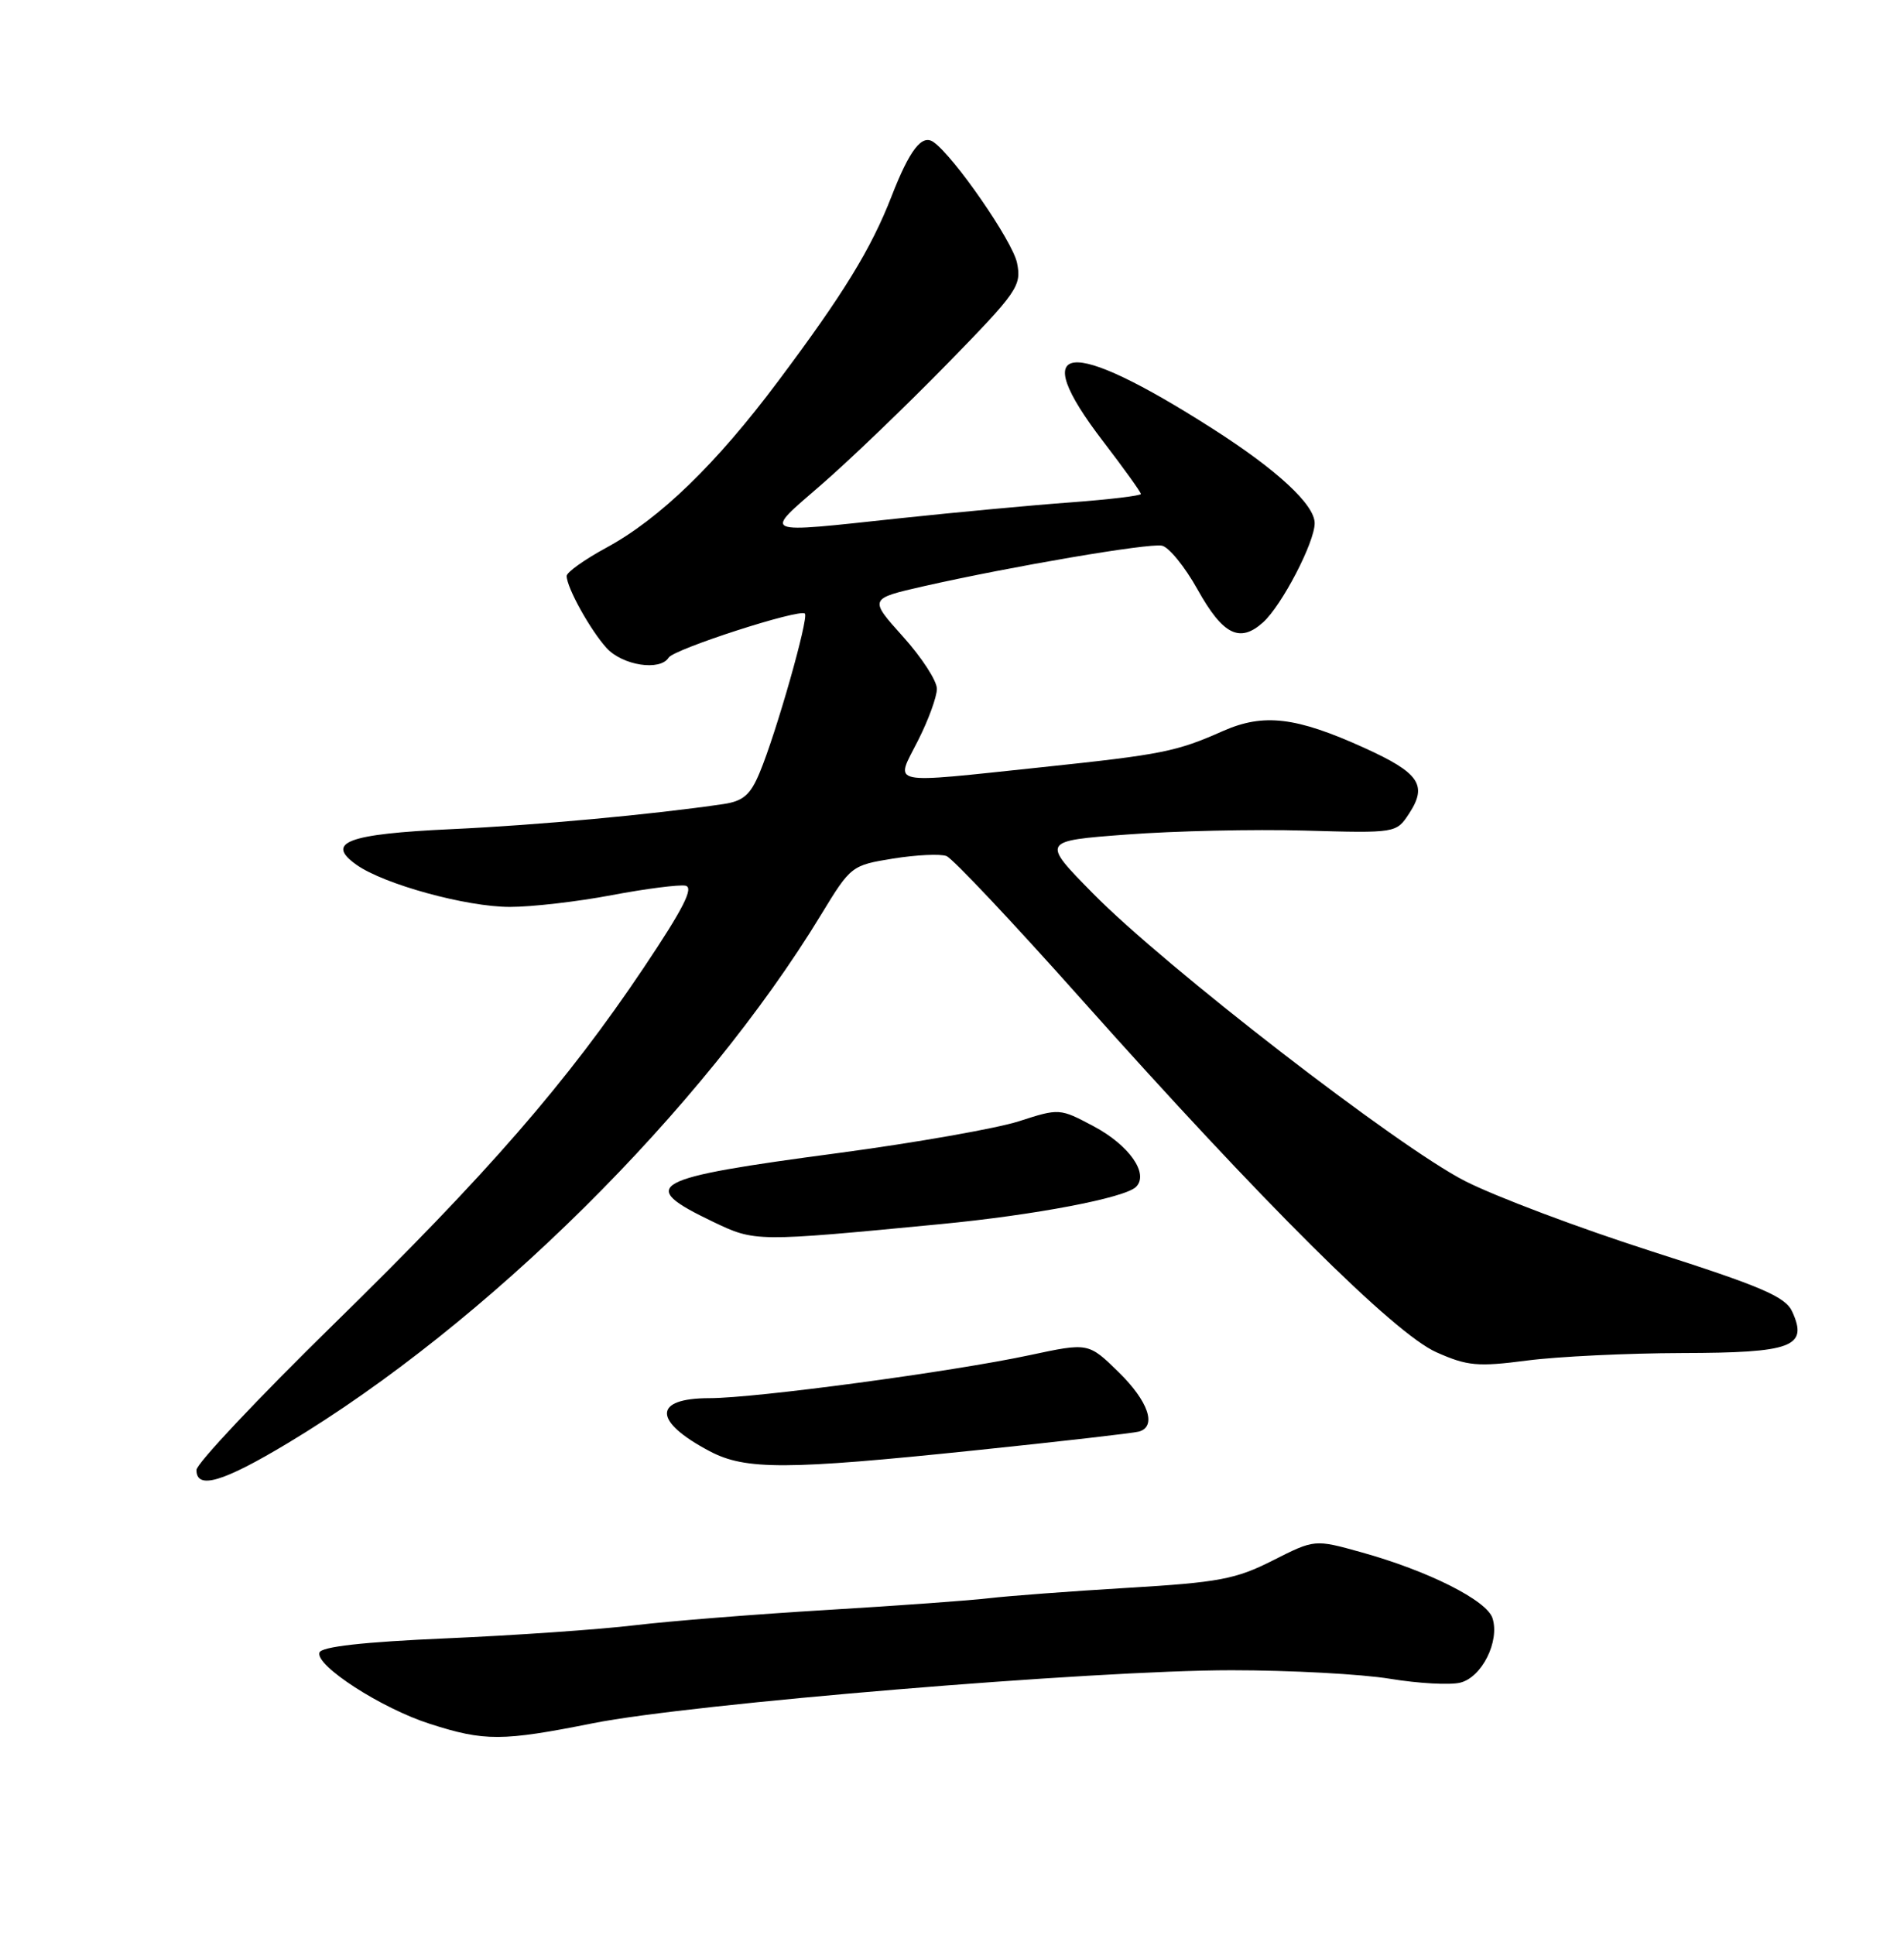 <?xml version="1.0" encoding="UTF-8" standalone="no"?>
<!DOCTYPE svg PUBLIC "-//W3C//DTD SVG 1.1//EN" "http://www.w3.org/Graphics/SVG/1.1/DTD/svg11.dtd" >
<svg xmlns="http://www.w3.org/2000/svg" xmlns:xlink="http://www.w3.org/1999/xlink" version="1.1" viewBox="0 0 252 256">
 <g >
 <path fill="currentColor"
d=" M 78.50 228.01 C 91.44 225.43 144.82 221.00 163.00 221.00 C 170.76 221.00 180.20 221.51 183.97 222.13 C 187.73 222.75 191.93 222.98 193.28 222.64 C 196.13 221.93 198.51 217.17 197.54 214.12 C 196.79 211.75 189.03 207.85 180.17 205.39 C 174.00 203.67 174.00 203.67 168.45 206.48 C 163.55 208.96 161.31 209.38 149.20 210.10 C 141.67 210.55 133.47 211.17 131.00 211.46 C 128.53 211.76 118.85 212.46 109.50 213.02 C 100.15 213.58 88.67 214.49 84.00 215.05 C 79.33 215.61 68.11 216.39 59.08 216.78 C 48.05 217.26 42.54 217.88 42.28 218.66 C 41.71 220.38 50.49 226.05 56.91 228.10 C 64.14 230.42 66.46 230.41 78.50 228.01 Z  M 38.09 190.95 C 64.40 175.15 92.99 146.82 108.69 121.00 C 112.60 114.58 112.71 114.49 118.22 113.60 C 121.29 113.11 124.46 112.96 125.27 113.27 C 126.08 113.58 134.10 122.09 143.08 132.17 C 167.13 159.15 184.56 176.48 190.12 178.93 C 194.21 180.75 195.58 180.87 202.12 180.02 C 206.18 179.49 215.41 179.05 222.63 179.03 C 237.22 179.00 239.33 178.21 237.21 173.56 C 236.31 171.58 233.25 170.26 218.69 165.60 C 209.10 162.53 197.93 158.33 193.88 156.26 C 185.03 151.75 154.24 127.95 144.66 118.22 C 137.82 111.27 137.82 111.27 149.16 110.42 C 155.40 109.95 165.97 109.71 172.65 109.90 C 184.80 110.24 184.80 110.24 186.51 107.63 C 188.96 103.88 187.85 102.26 180.58 98.96 C 171.54 94.86 167.26 94.35 161.88 96.72 C 155.70 99.46 153.85 99.83 137.95 101.51 C 117.13 103.70 118.47 103.98 121.48 98.03 C 122.87 95.30 124.00 92.20 124.00 91.14 C 124.00 90.08 121.98 86.97 119.50 84.22 C 115.01 79.22 115.01 79.22 122.25 77.57 C 133.94 74.93 151.99 71.85 153.78 72.20 C 154.69 72.37 156.82 74.98 158.50 78.00 C 161.86 84.02 164.09 85.13 167.18 82.34 C 169.66 80.10 174.00 71.76 174.00 69.23 C 174.00 66.78 169.04 62.18 160.50 56.73 C 141.27 44.45 135.79 45.09 146.00 58.40 C 148.75 61.99 151.00 65.12 151.00 65.36 C 151.00 65.59 146.84 66.09 141.75 66.47 C 136.66 66.84 126.49 67.79 119.15 68.57 C 100.35 70.58 100.97 70.85 108.72 64.12 C 112.45 60.89 119.94 53.69 125.38 48.13 C 134.67 38.62 135.22 37.83 134.61 34.80 C 134.04 31.93 126.22 20.63 123.54 18.79 C 122.01 17.73 120.39 19.83 117.99 26.00 C 115.29 32.94 111.63 38.90 103.01 50.41 C 94.81 61.38 87.33 68.63 80.25 72.47 C 77.36 74.04 75.00 75.72 75.00 76.21 C 75.00 77.74 78.14 83.39 80.29 85.75 C 82.40 88.06 87.37 88.82 88.49 87.02 C 89.19 85.89 105.84 80.51 106.53 81.19 C 107.07 81.74 102.72 97.04 100.54 102.24 C 99.32 105.18 98.36 106.00 95.76 106.39 C 86.39 107.77 71.08 109.19 59.75 109.71 C 45.96 110.35 42.99 111.47 47.20 114.44 C 50.86 117.02 61.74 120.00 67.49 120.00 C 70.40 120.00 76.47 119.30 80.98 118.44 C 85.49 117.59 89.88 117.03 90.72 117.19 C 91.87 117.42 90.44 120.22 85.23 128.00 C 74.99 143.27 64.59 155.23 44.13 175.25 C 34.16 185.01 26.00 193.67 26.00 194.50 C 26.00 197.14 29.47 196.13 38.09 190.95 Z  M 129.00 191.91 C 140.28 190.74 150.06 189.62 150.75 189.42 C 153.14 188.74 151.98 185.39 148.03 181.53 C 144.05 177.65 144.05 177.65 136.28 179.31 C 126.05 181.50 100.01 185.00 93.92 185.00 C 86.39 185.00 86.39 188.04 93.93 192.02 C 98.64 194.52 104.12 194.50 129.00 191.91 Z  M 124.50 161.97 C 137.00 160.77 148.90 158.50 150.36 157.04 C 152.10 155.30 149.45 151.52 144.72 149.01 C 140.26 146.64 140.19 146.64 134.86 148.36 C 131.91 149.31 121.17 151.20 111.00 152.56 C 85.81 155.91 84.21 156.79 94.37 161.66 C 99.95 164.33 99.95 164.33 124.50 161.97 Z "/>
</g>
</svg>